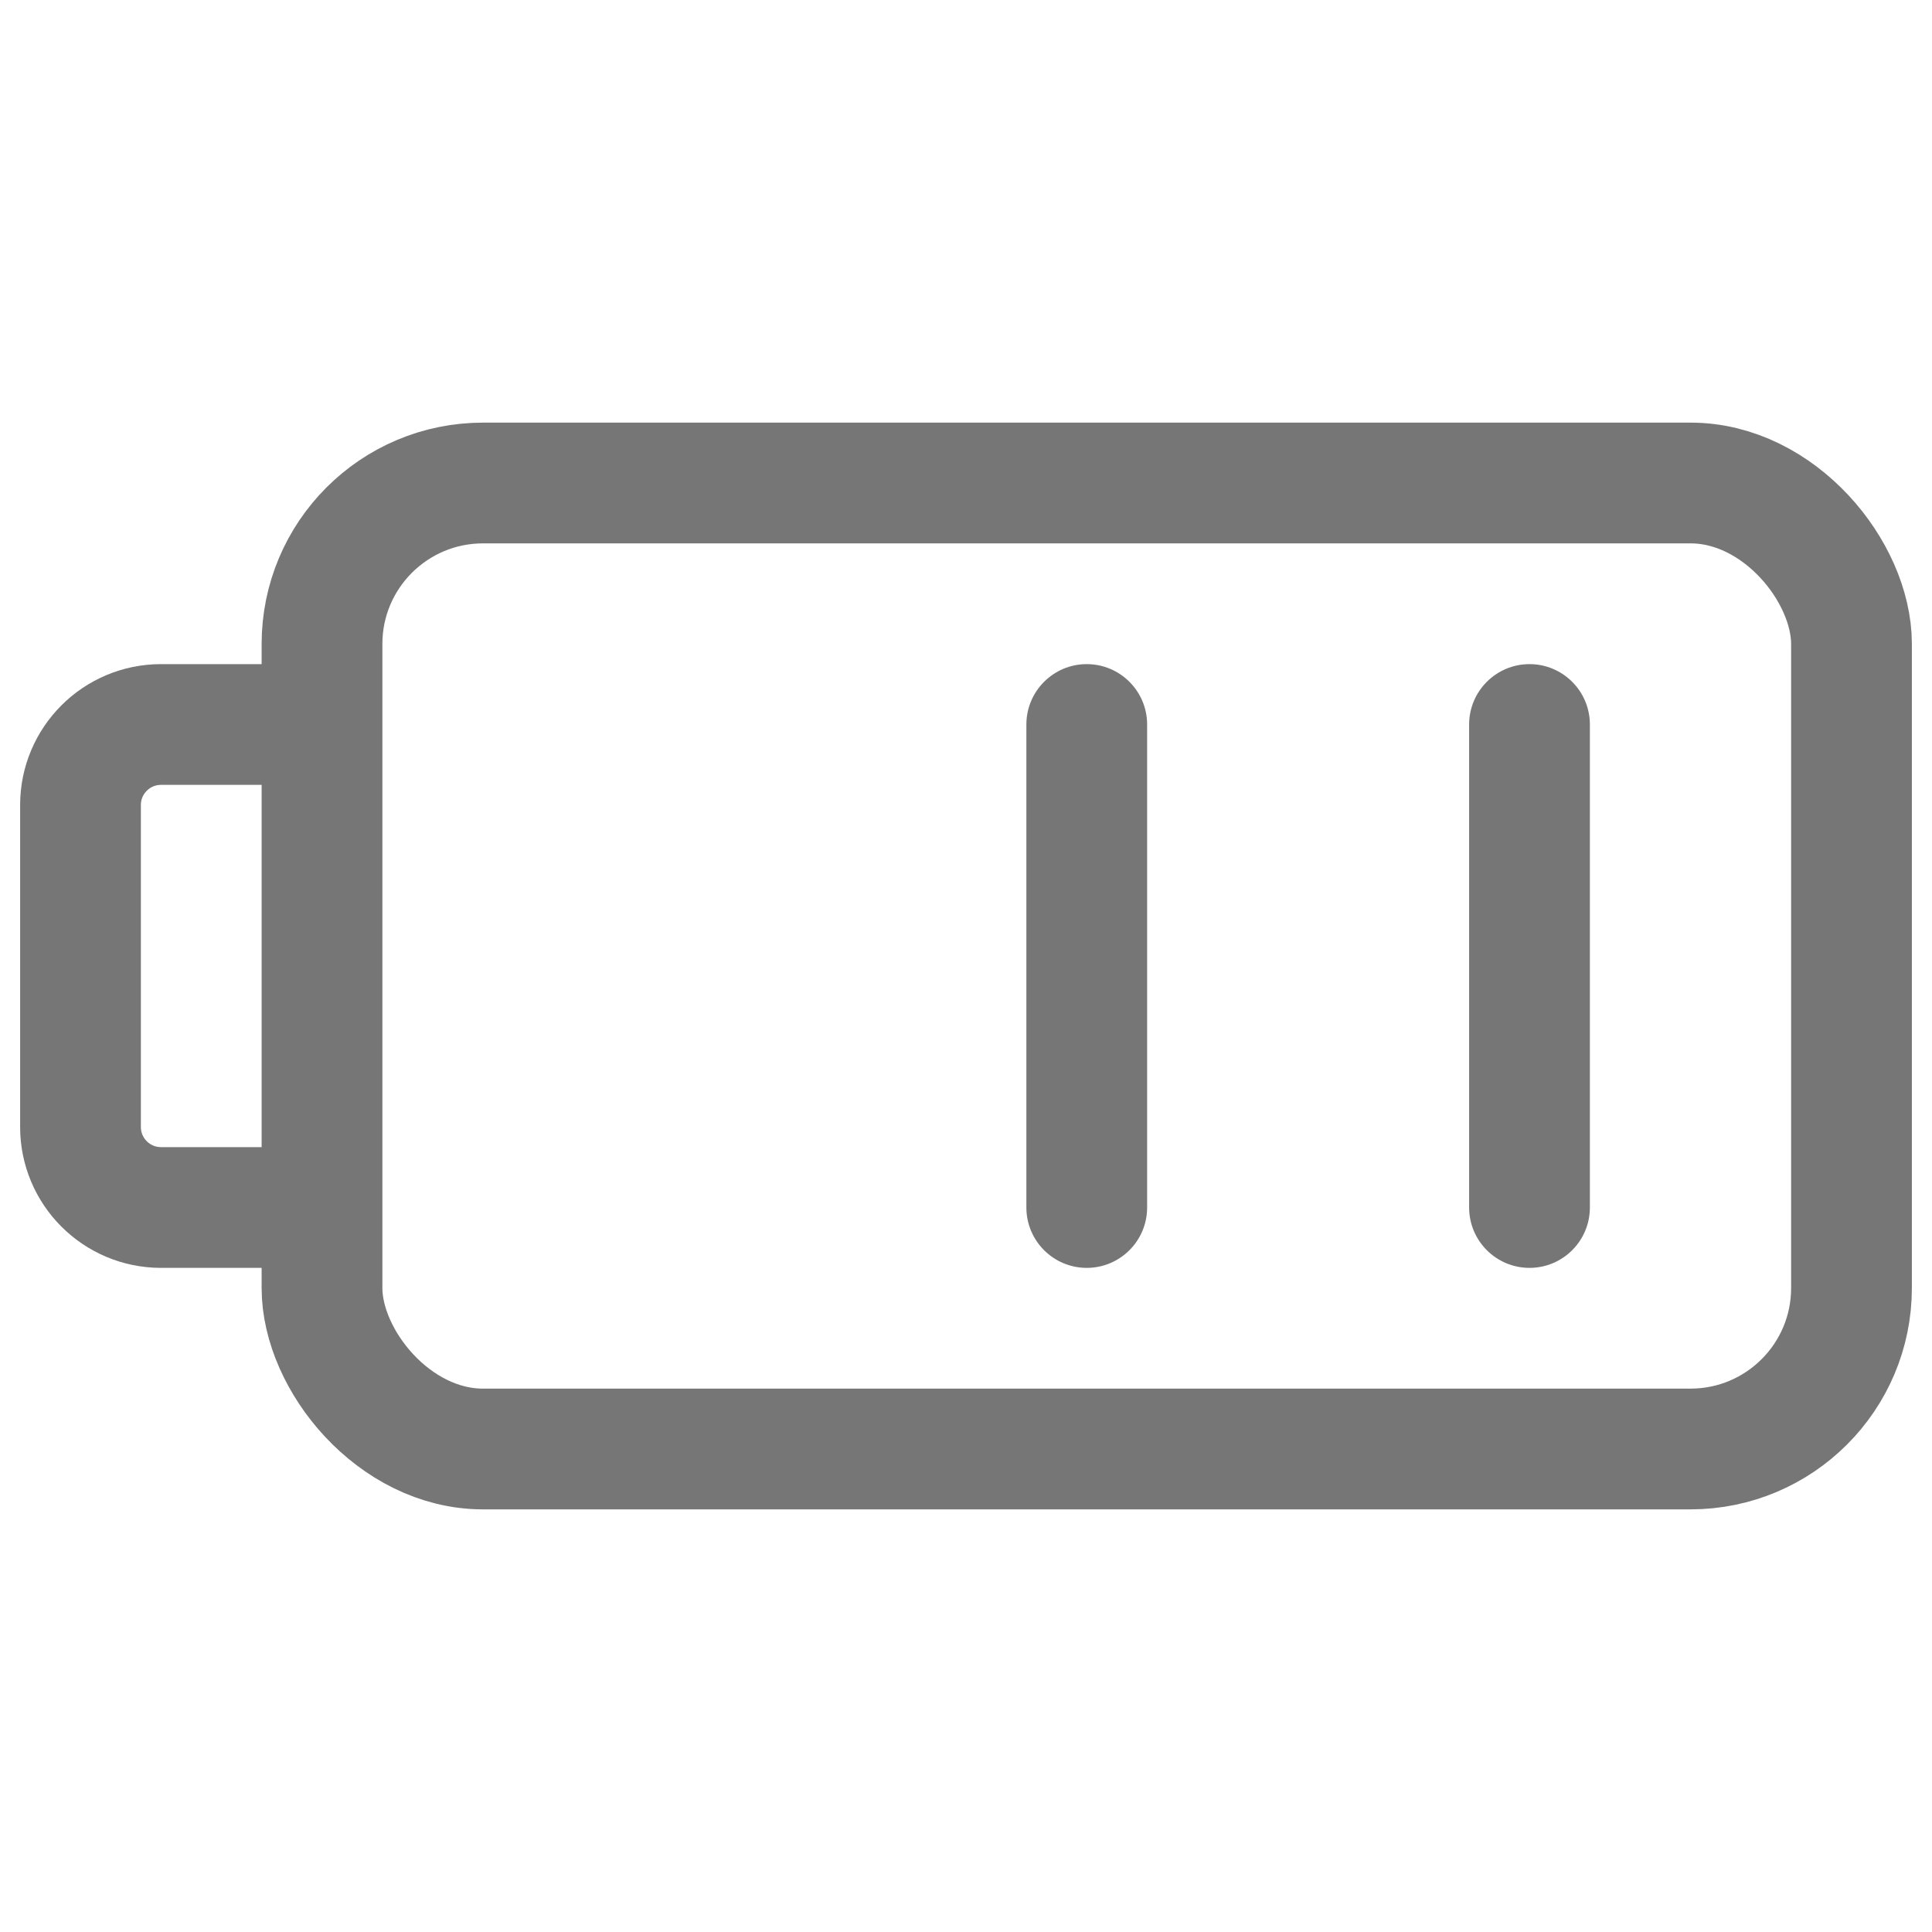 <svg width="24" height="24" viewBox="0 0 24 24" fill="none" xmlns="http://www.w3.org/2000/svg">
<rect x="4" y="6" width="19" height="12" rx="2" stroke="#767676" stroke-width="1.5"/>
<path d="M4 9H2C1.448 9 1 9.448 1 10V14C1 14.552 1.448 15 2 15H4" stroke="#767676" stroke-width="1.5"/>
<path d="M14.25 9C14.25 8.586 13.914 8.25 13.5 8.25C13.086 8.25 12.75 8.586 12.75 9H14.25ZM12.75 15C12.75 15.414 13.086 15.75 13.5 15.75C13.914 15.75 14.25 15.414 14.25 15H12.75ZM14.25 15V9H12.75V15H14.25Z" fill="#767676"/>
<path d="M19.75 9C19.75 8.586 19.414 8.25 19 8.25C18.586 8.25 18.25 8.586 18.25 9H19.75ZM18.25 15C18.25 15.414 18.586 15.75 19 15.75C19.414 15.75 19.75 15.414 19.75 15H18.25ZM19.75 15V9H18.25V15H19.75Z" fill="#767676"/>
</svg>
